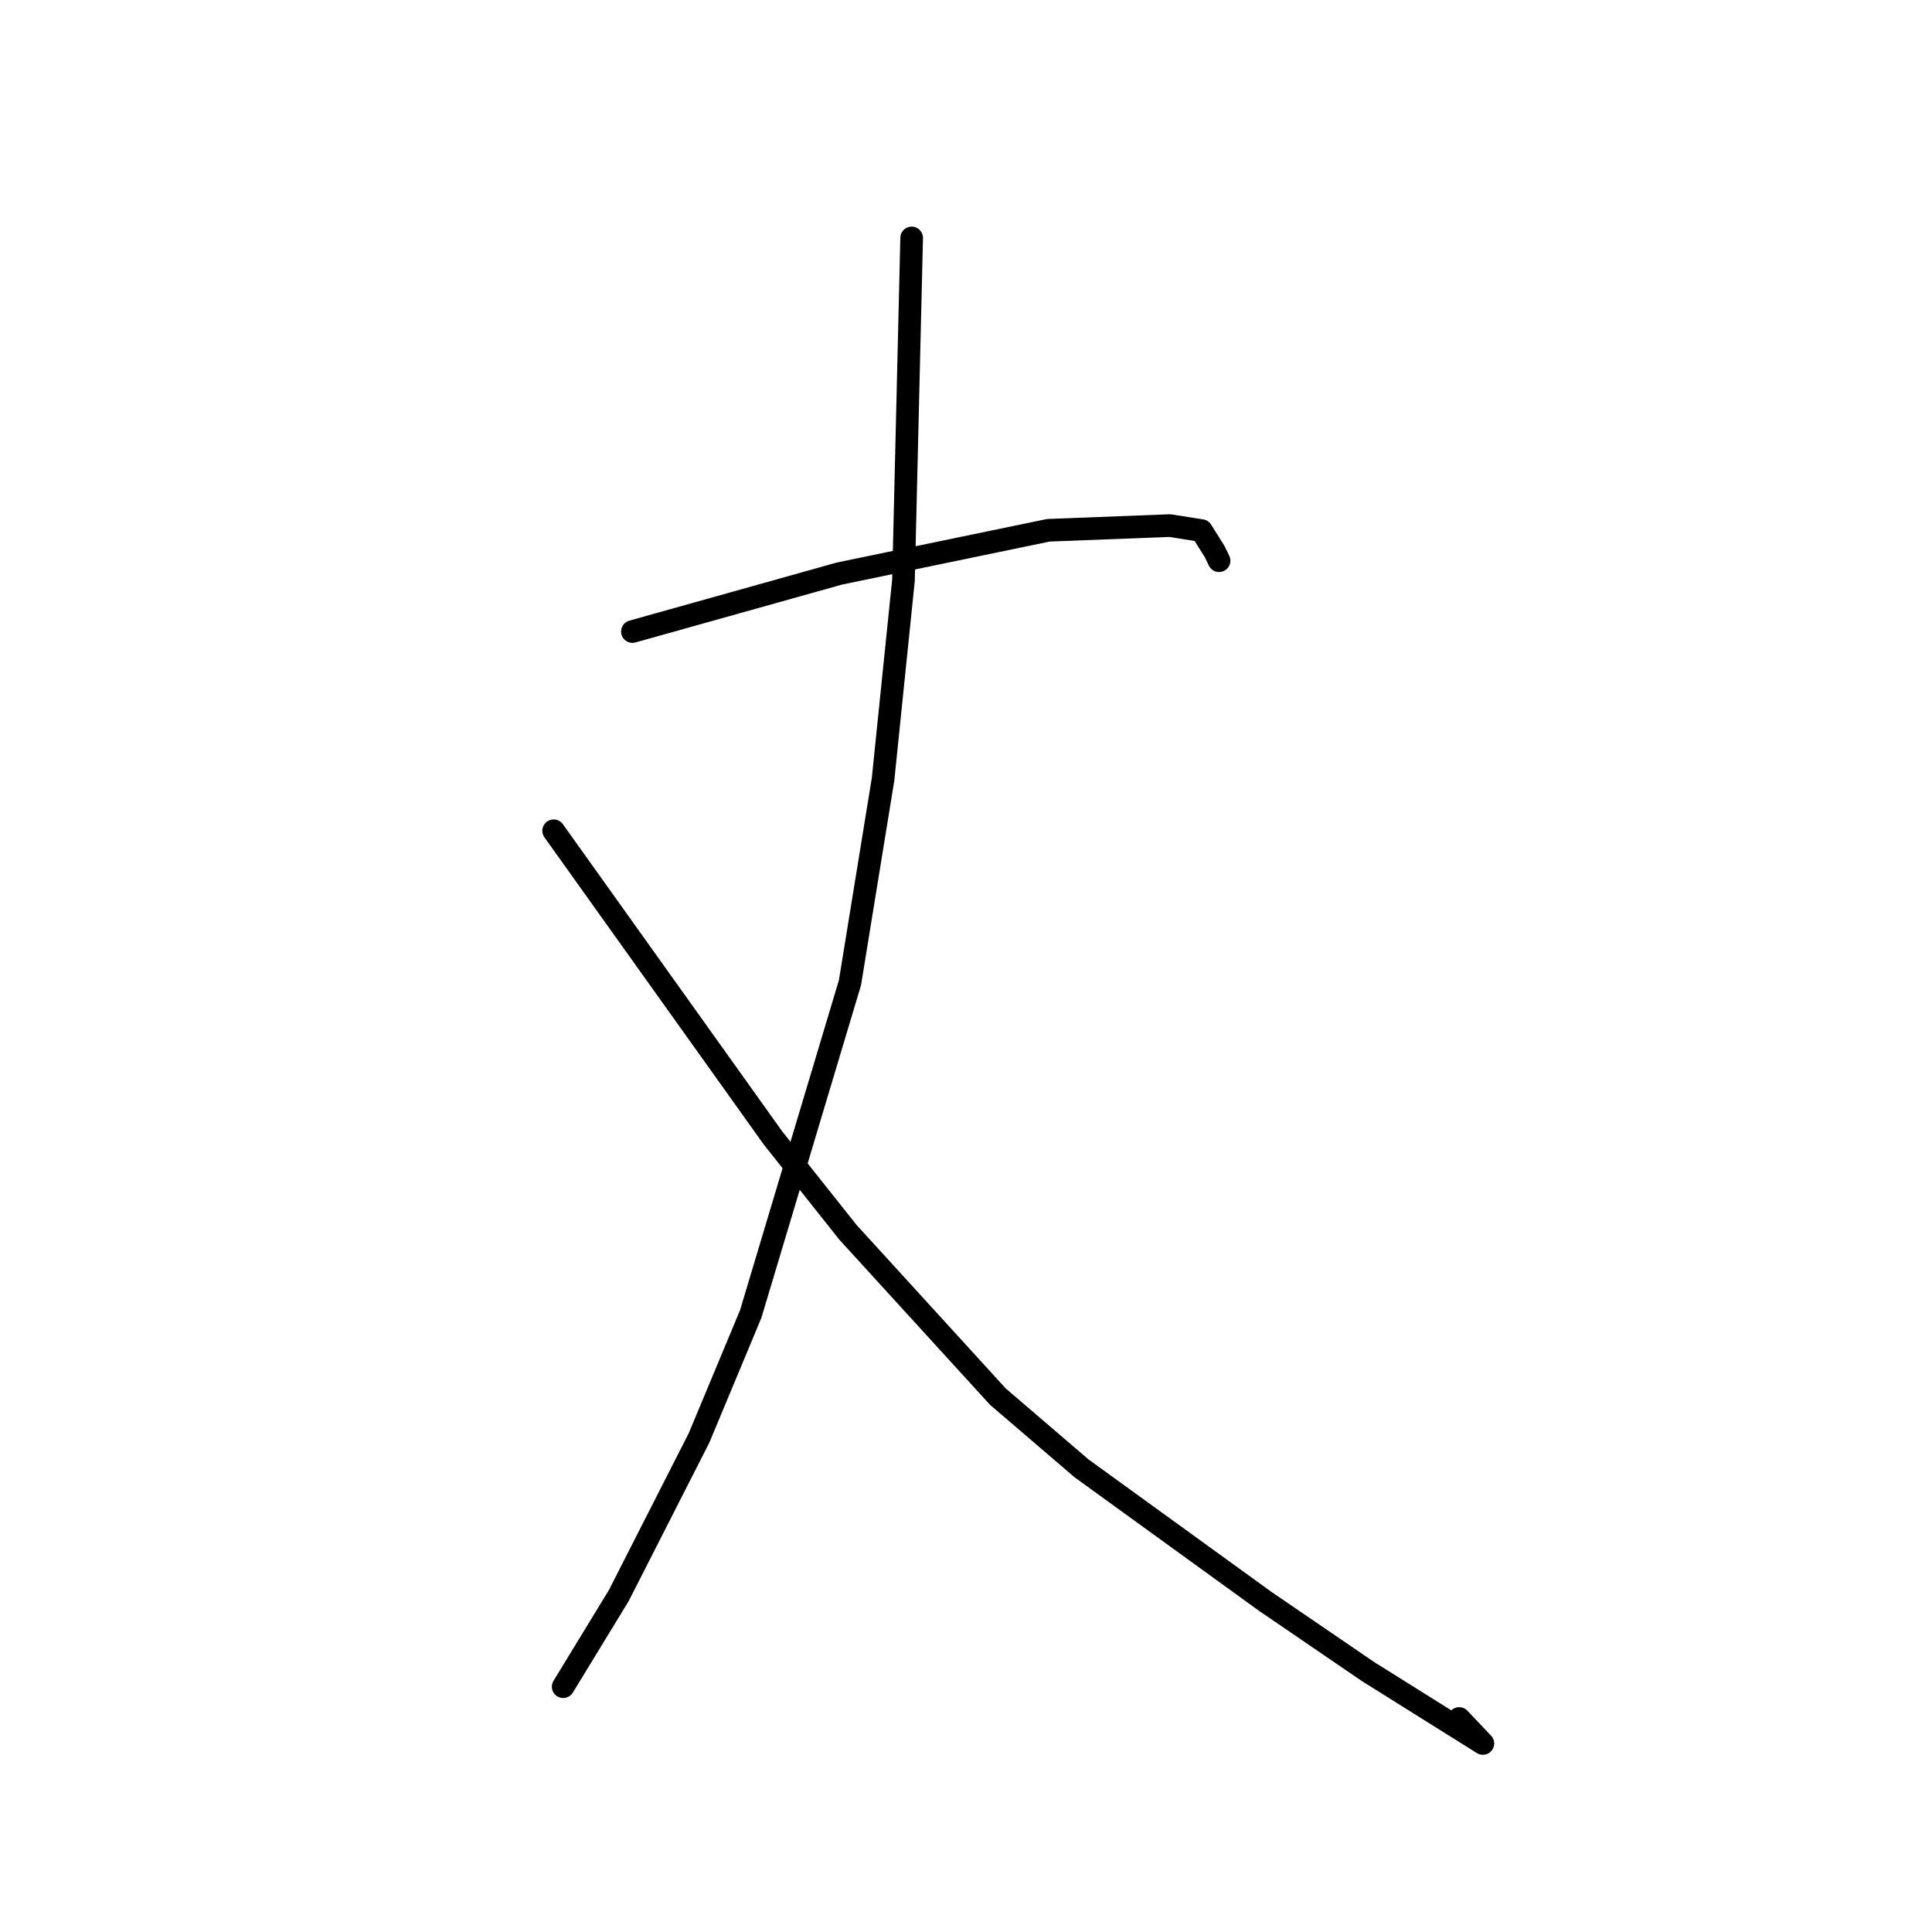 <?xml version="1.0" standalone="no"?>
    <svg width="256" height="256" xmlns="http://www.w3.org/2000/svg" version="1.1">
    <polyline stroke="black" stroke-width="3" stroke-linecap="round" fill="transparent" stroke-linejoin="round" points="83.798 83.684 97.508 79.843 111.219 76.002 138.917 70.264 155.007 69.643 159.209 70.31 160.969 73.125 161.419 74.061 161.531 74.295 " />
        <polyline stroke="black" stroke-width="3" stroke-linecap="round" fill="transparent" stroke-linejoin="round" points="120.8 31.527 120.258 54.201 119.715 76.875 117.011 103.245 112.627 130.203 99.475 174.11 92.624 190.537 81.996 211.416 74.898 223.05 74.624 223.497 " />
        <polyline stroke="black" stroke-width="3" stroke-linecap="round" fill="transparent" stroke-linejoin="round" points="73.361 110.08 87.892 130.43 102.423 150.781 112.337 163.262 132.221 185.057 143.308 194.563 167.632 212.176 181.299 221.51 196.487 231.018 193.346 227.71 " />
        </svg>